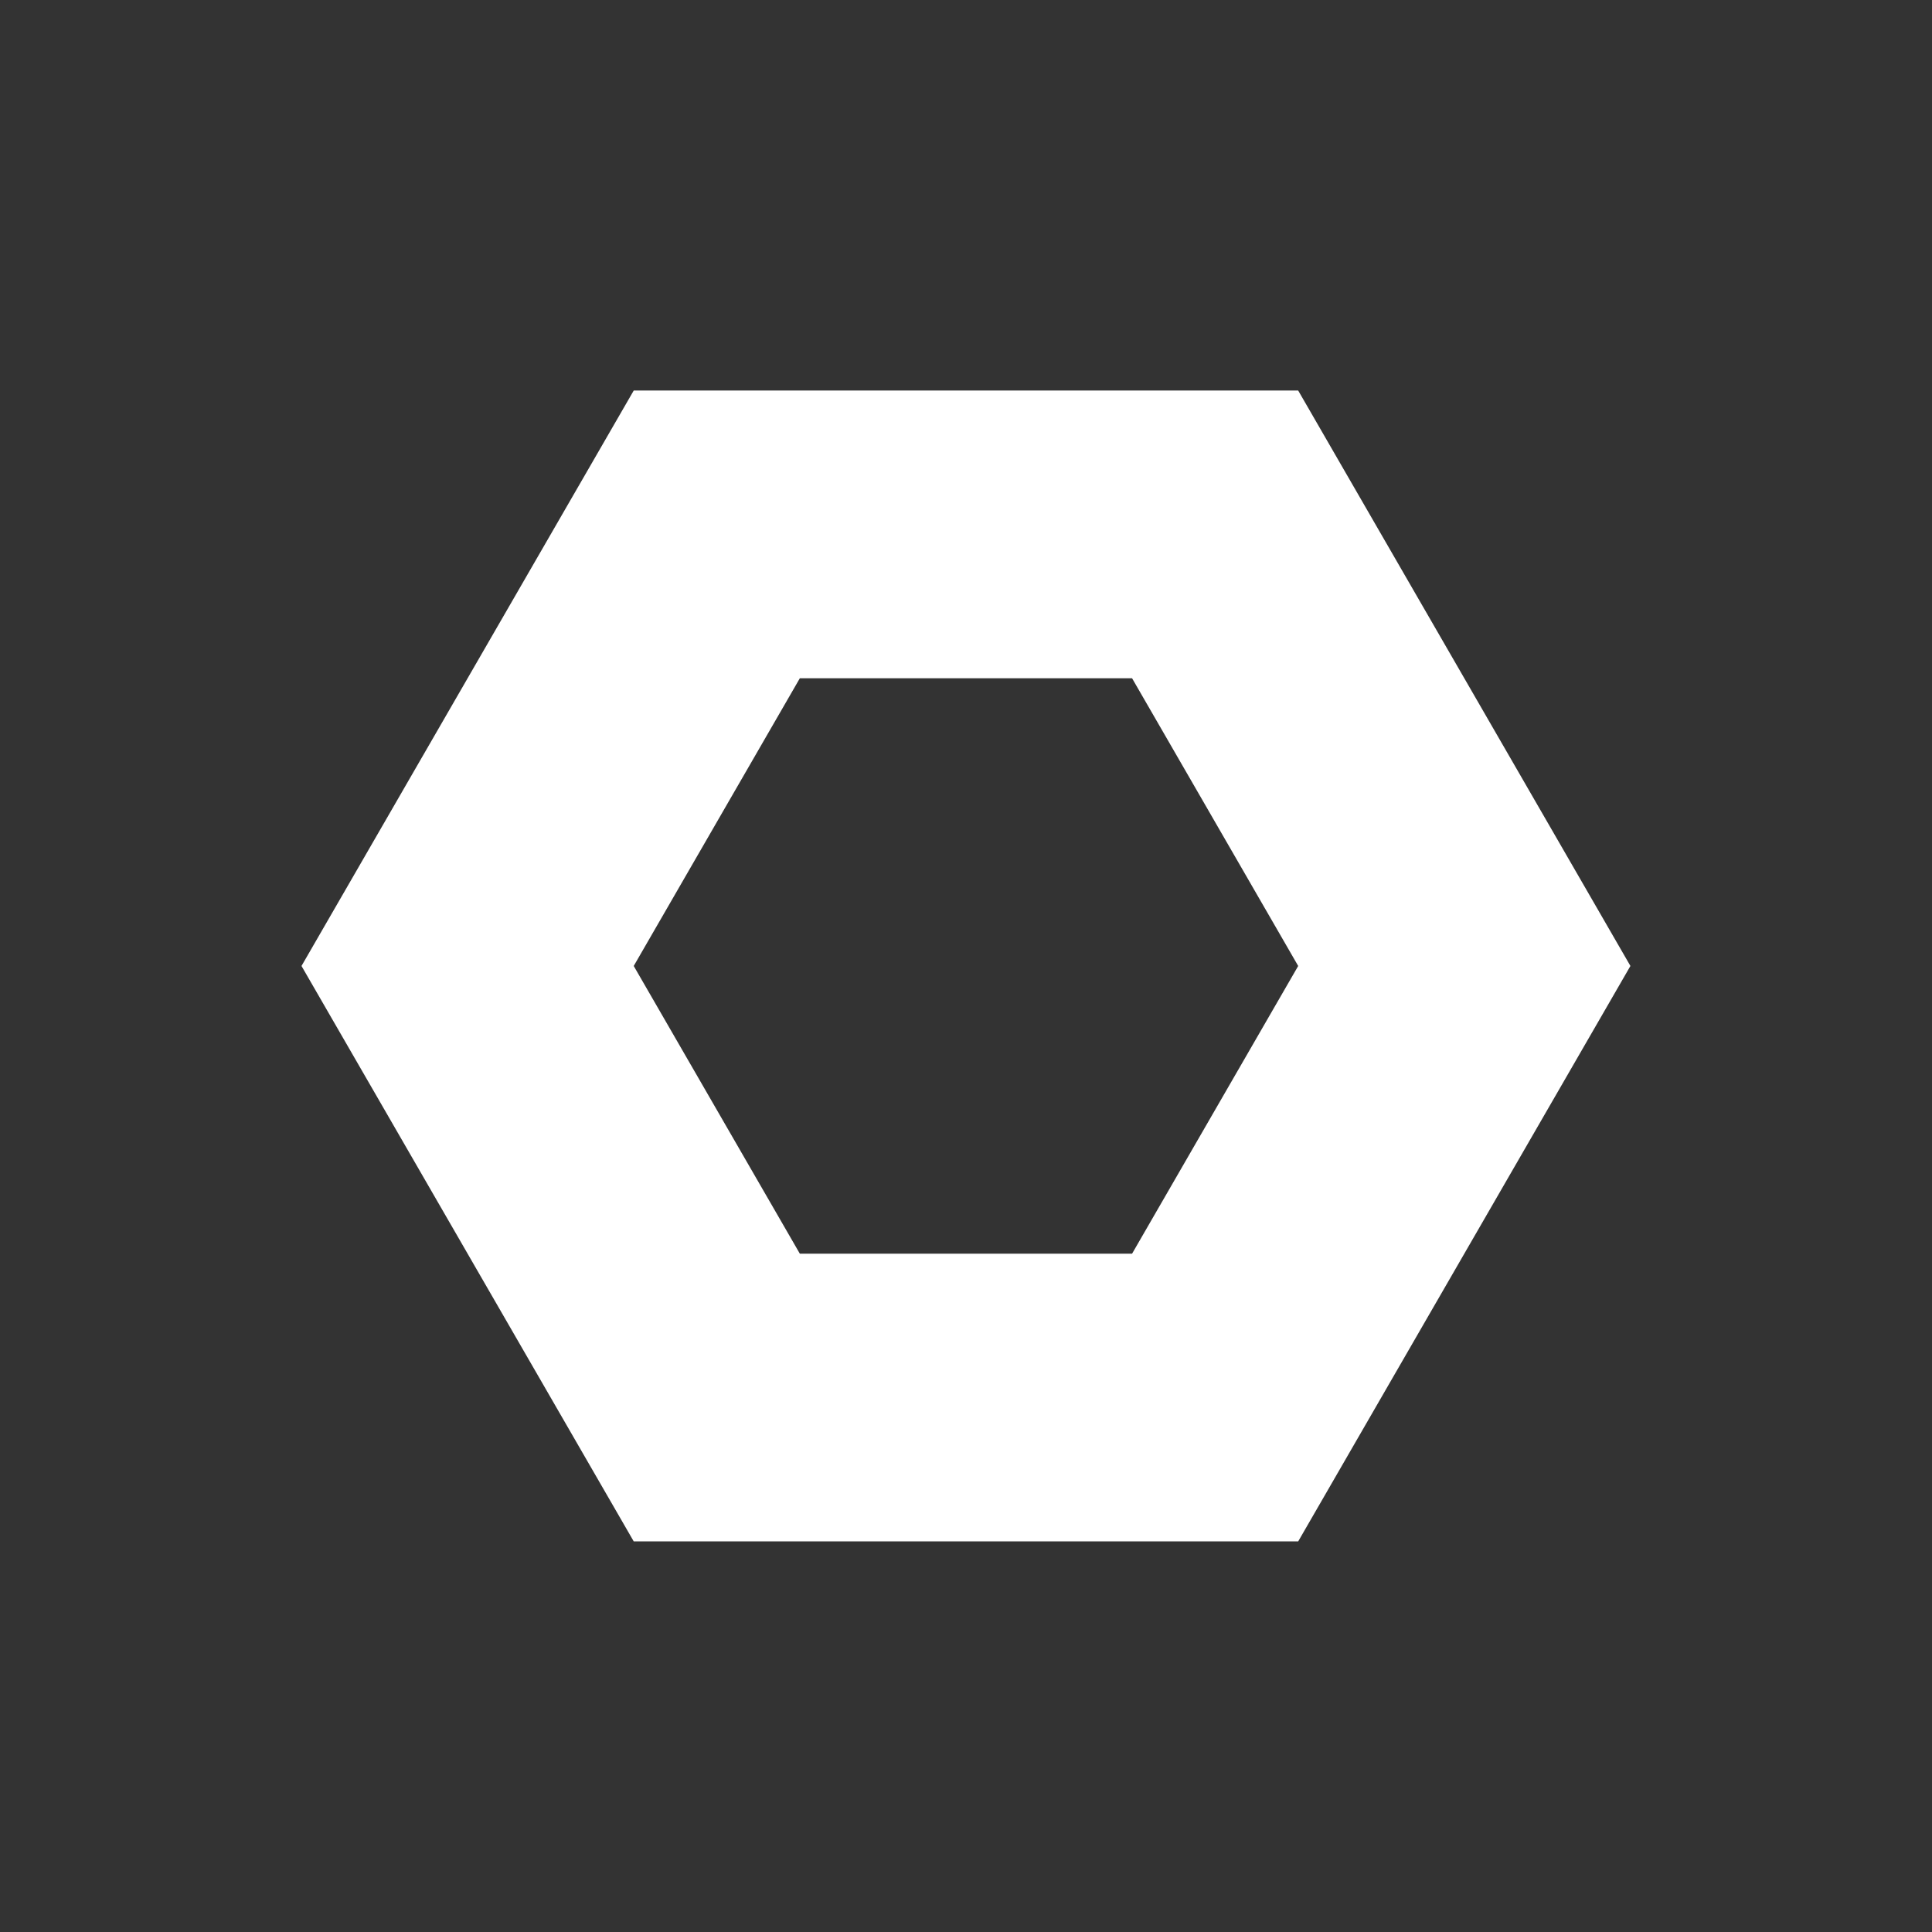 <?xml version="1.0" encoding="UTF-8"?>
<svg version="1.1" viewBox="0 0 1024 1024" xmlns="http://www.w3.org/2000/svg"><rect x="0" y="0" width="1024" height="1024" fill="#333333" stroke="none"/><path transform="matrix(1.581 0 0 1.581 -295.29 -295.29)" d="m594.14 655.29-167.07-1e-5 -83.533-144.68 83.533-144.68 167.07 1e-5 83.533 144.68z" fill="none" stop-color="#000000" stroke="#fff" stroke-linecap="square" stroke-width="96.455" style="paint-order:fill markers stroke"/></svg>
